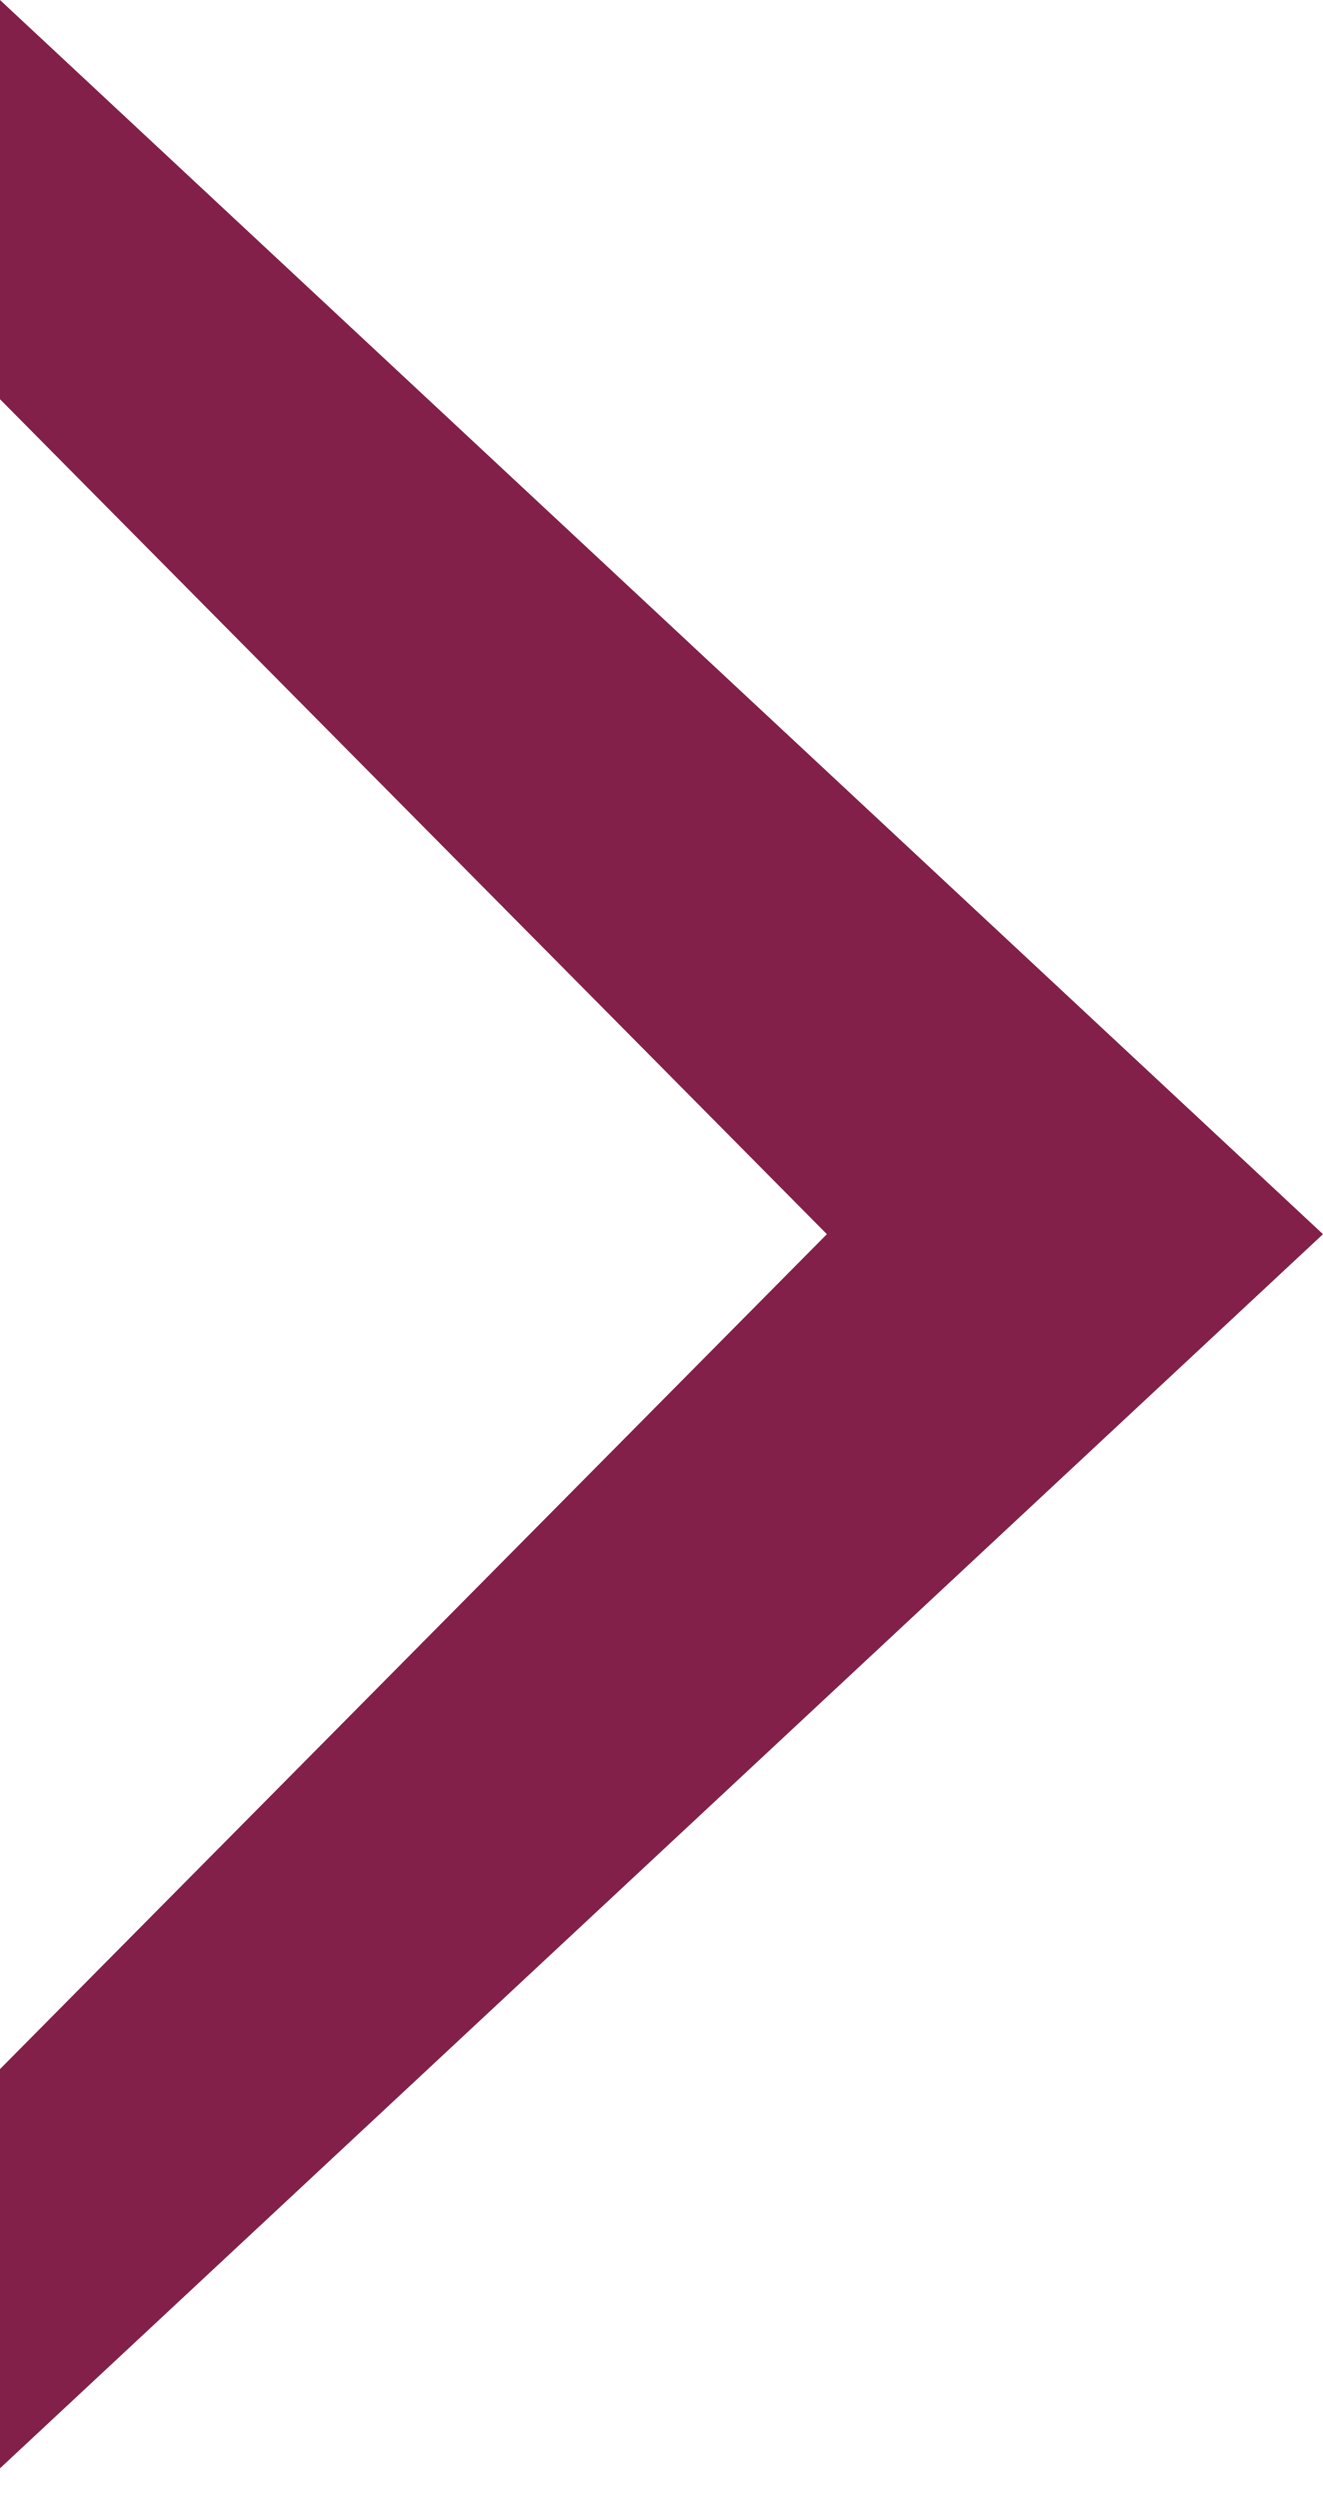 <svg width="36" height="68" viewBox="0 0 36 68" fill="none" xmlns="http://www.w3.org/2000/svg">
<path d="M0 56.277L22.5 33.568L0 10.858V0L36 33.568L9.63919e-07 67.135L0 56.277Z" fill="#82204A"/>
</svg>
